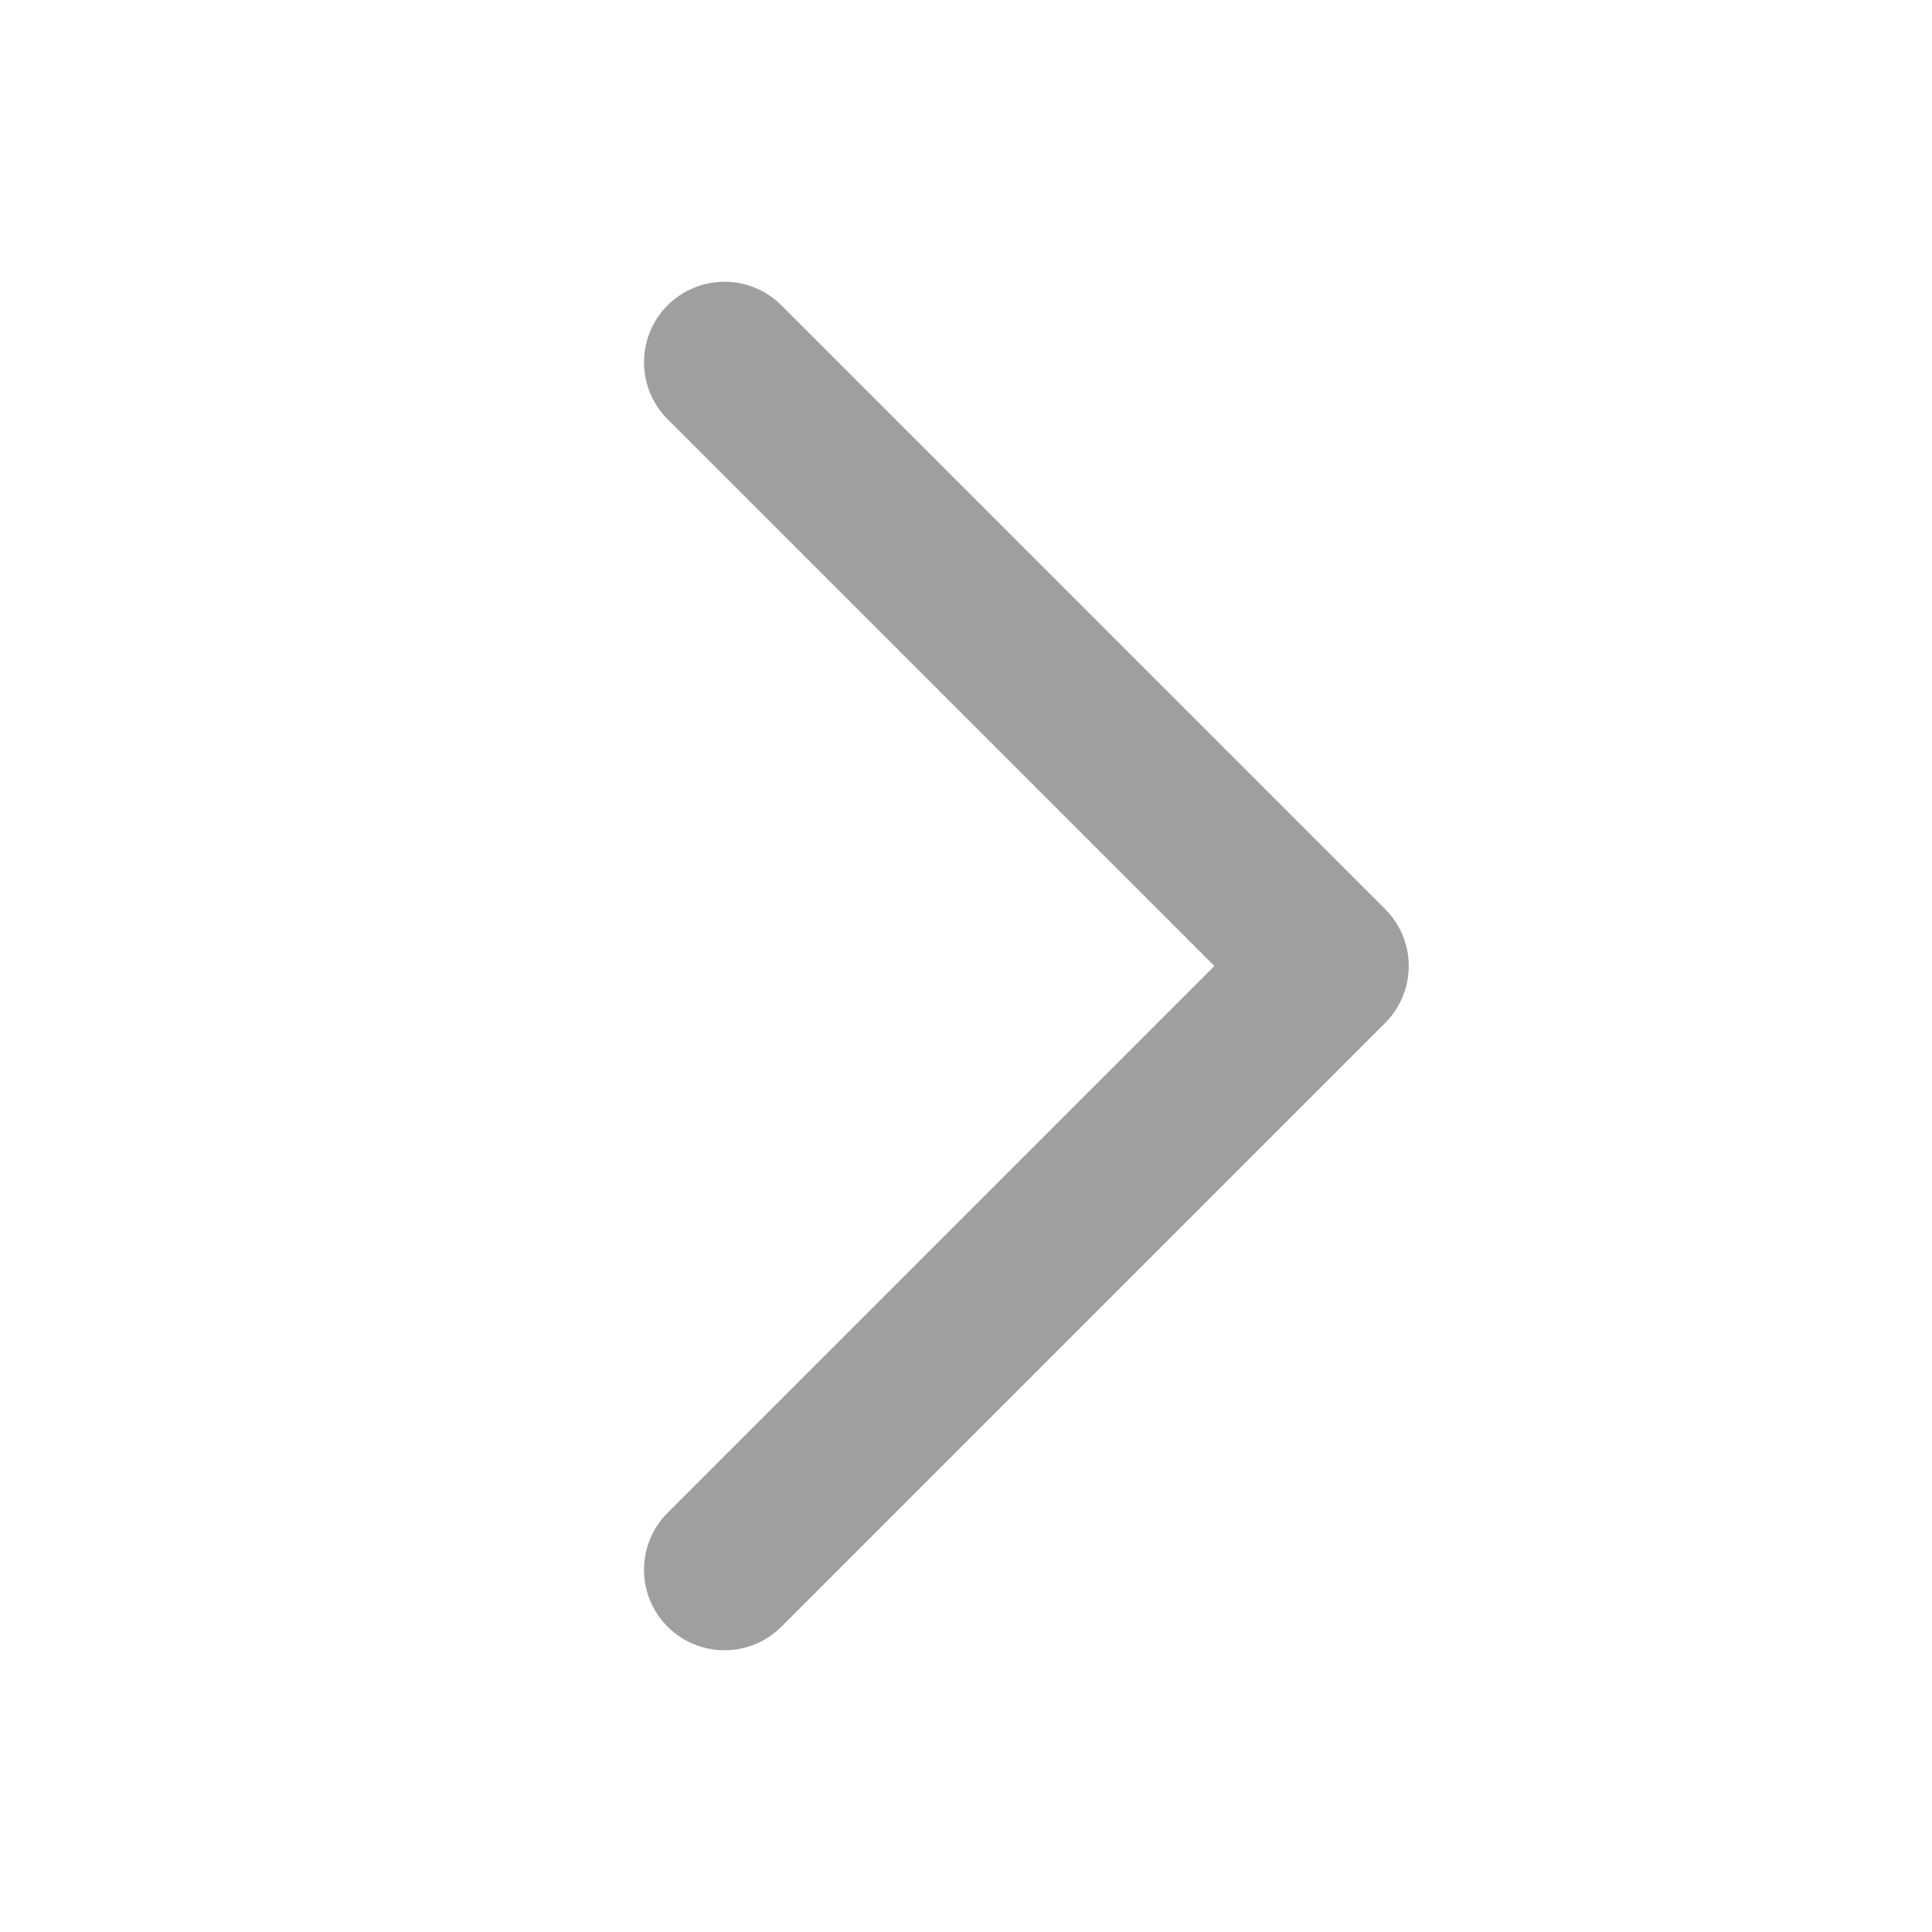 <svg width="18" height="18" viewBox="0 0 18 18" fill="none" xmlns="http://www.w3.org/2000/svg">
<path d="M6.75 3.375L12.375 9L6.75 14.625" stroke="#9F9FA0" stroke-width="1.5" stroke-linecap="round" stroke-linejoin="round"/>
</svg>
